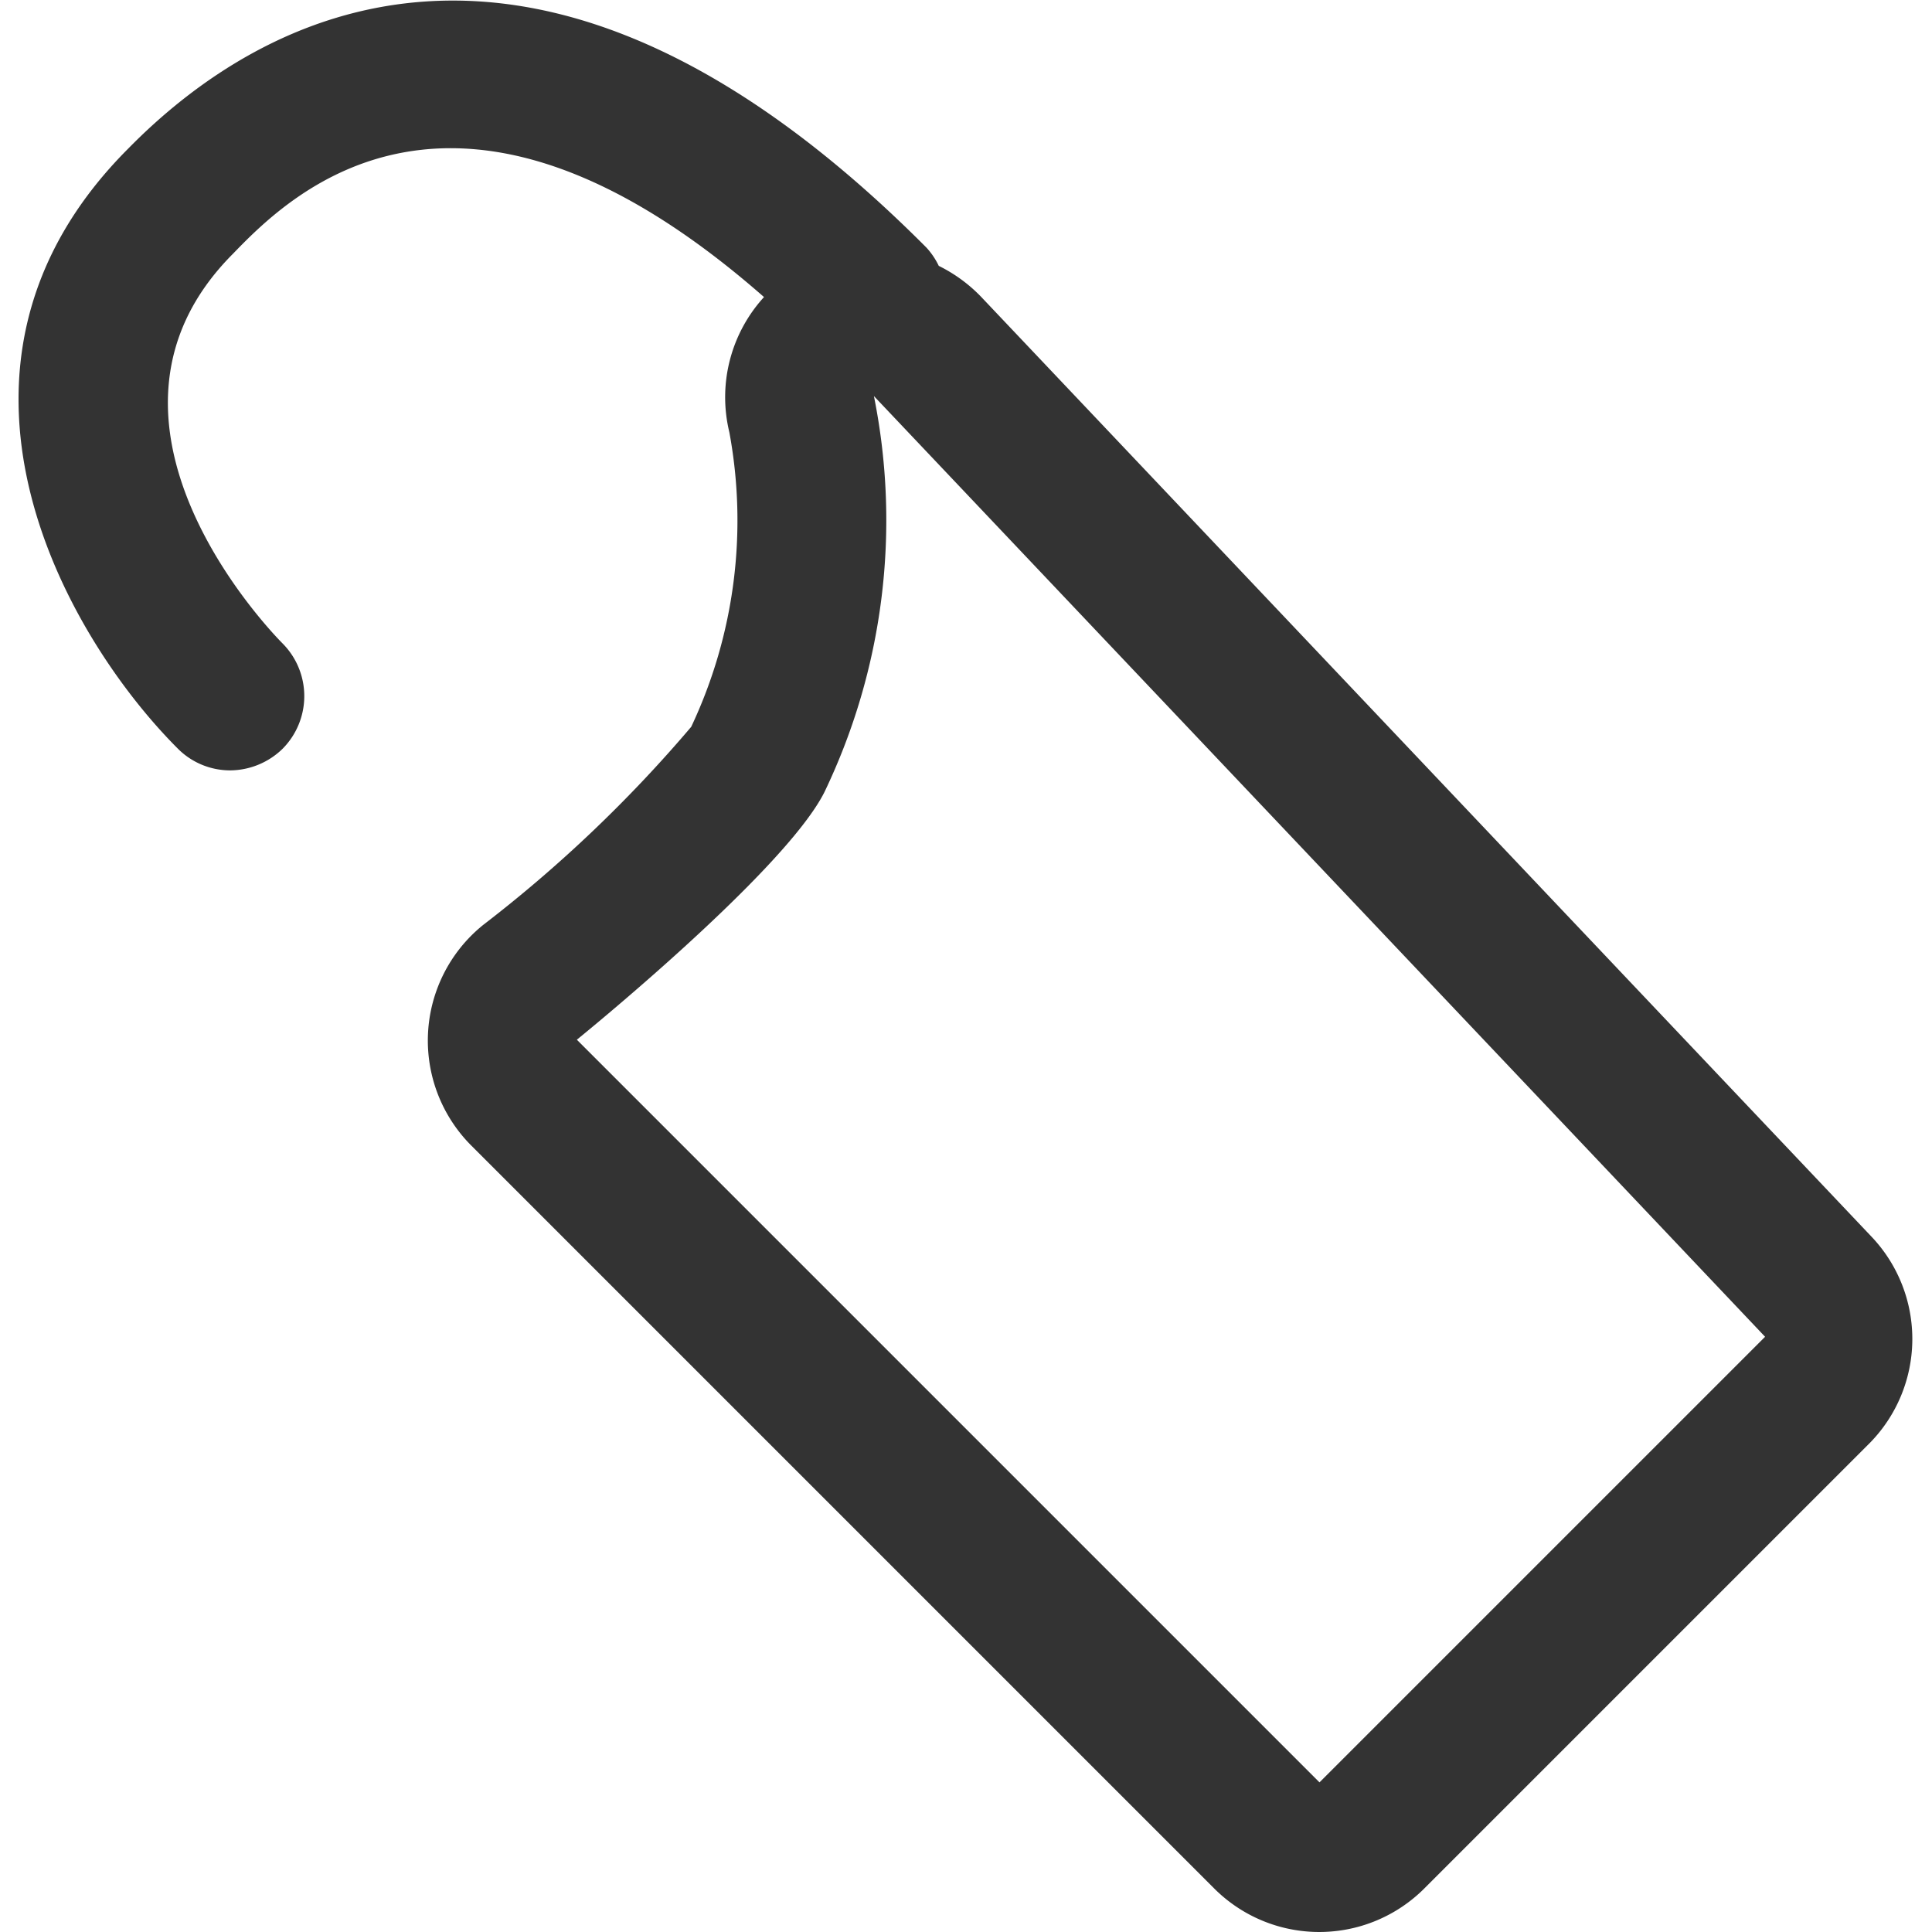 <?xml version="1.0" standalone="no"?><!DOCTYPE svg PUBLIC "-//W3C//DTD SVG 1.1//EN" "http://www.w3.org/Graphics/SVG/1.1/DTD/svg11.dtd"><svg class="icon" width="200px" height="200.00px" viewBox="0 0 1024 1024" version="1.1" xmlns="http://www.w3.org/2000/svg"><path fill="#333333" d="M992.479 656.034l-472.345-498.586a80.561 80.561 0 0 0-22.568-16.532 39.624 39.624 0 0 0-6.56-9.709C283.963-76.625 137.011 8.397 67.996 78.724c-115.462 115.462-33.327 258.477 26.241 318.045a39.1 39.1 0 0 0 27.816 11.546 40.149 40.149 0 0 0 27.816-11.546 39.624 39.624 0 0 0 0-55.632c-4.723-4.723-115.462-117.561-26.241-206.782C153.805 103.129 242.239 14.695 404.935 157.448a78.724 78.724 0 0 0-18.369 71.639 256.378 256.378 0 0 1-20.206 156.136 720.063 720.063 0 0 1-110.214 104.965 78.724 78.724 0 0 0-6.298 117.036l393.62 393.62a78.724 78.724 0 0 0 111.526 0l236.172-236.172a78.724 78.724 0 0 0 1.312-108.639zM699.363 944.689l-393.62-393.62s109.951-88.958 131.207-131.207a333.003 333.003 0 0 0 26.241-209.931l472.345 498.586z" /></svg>